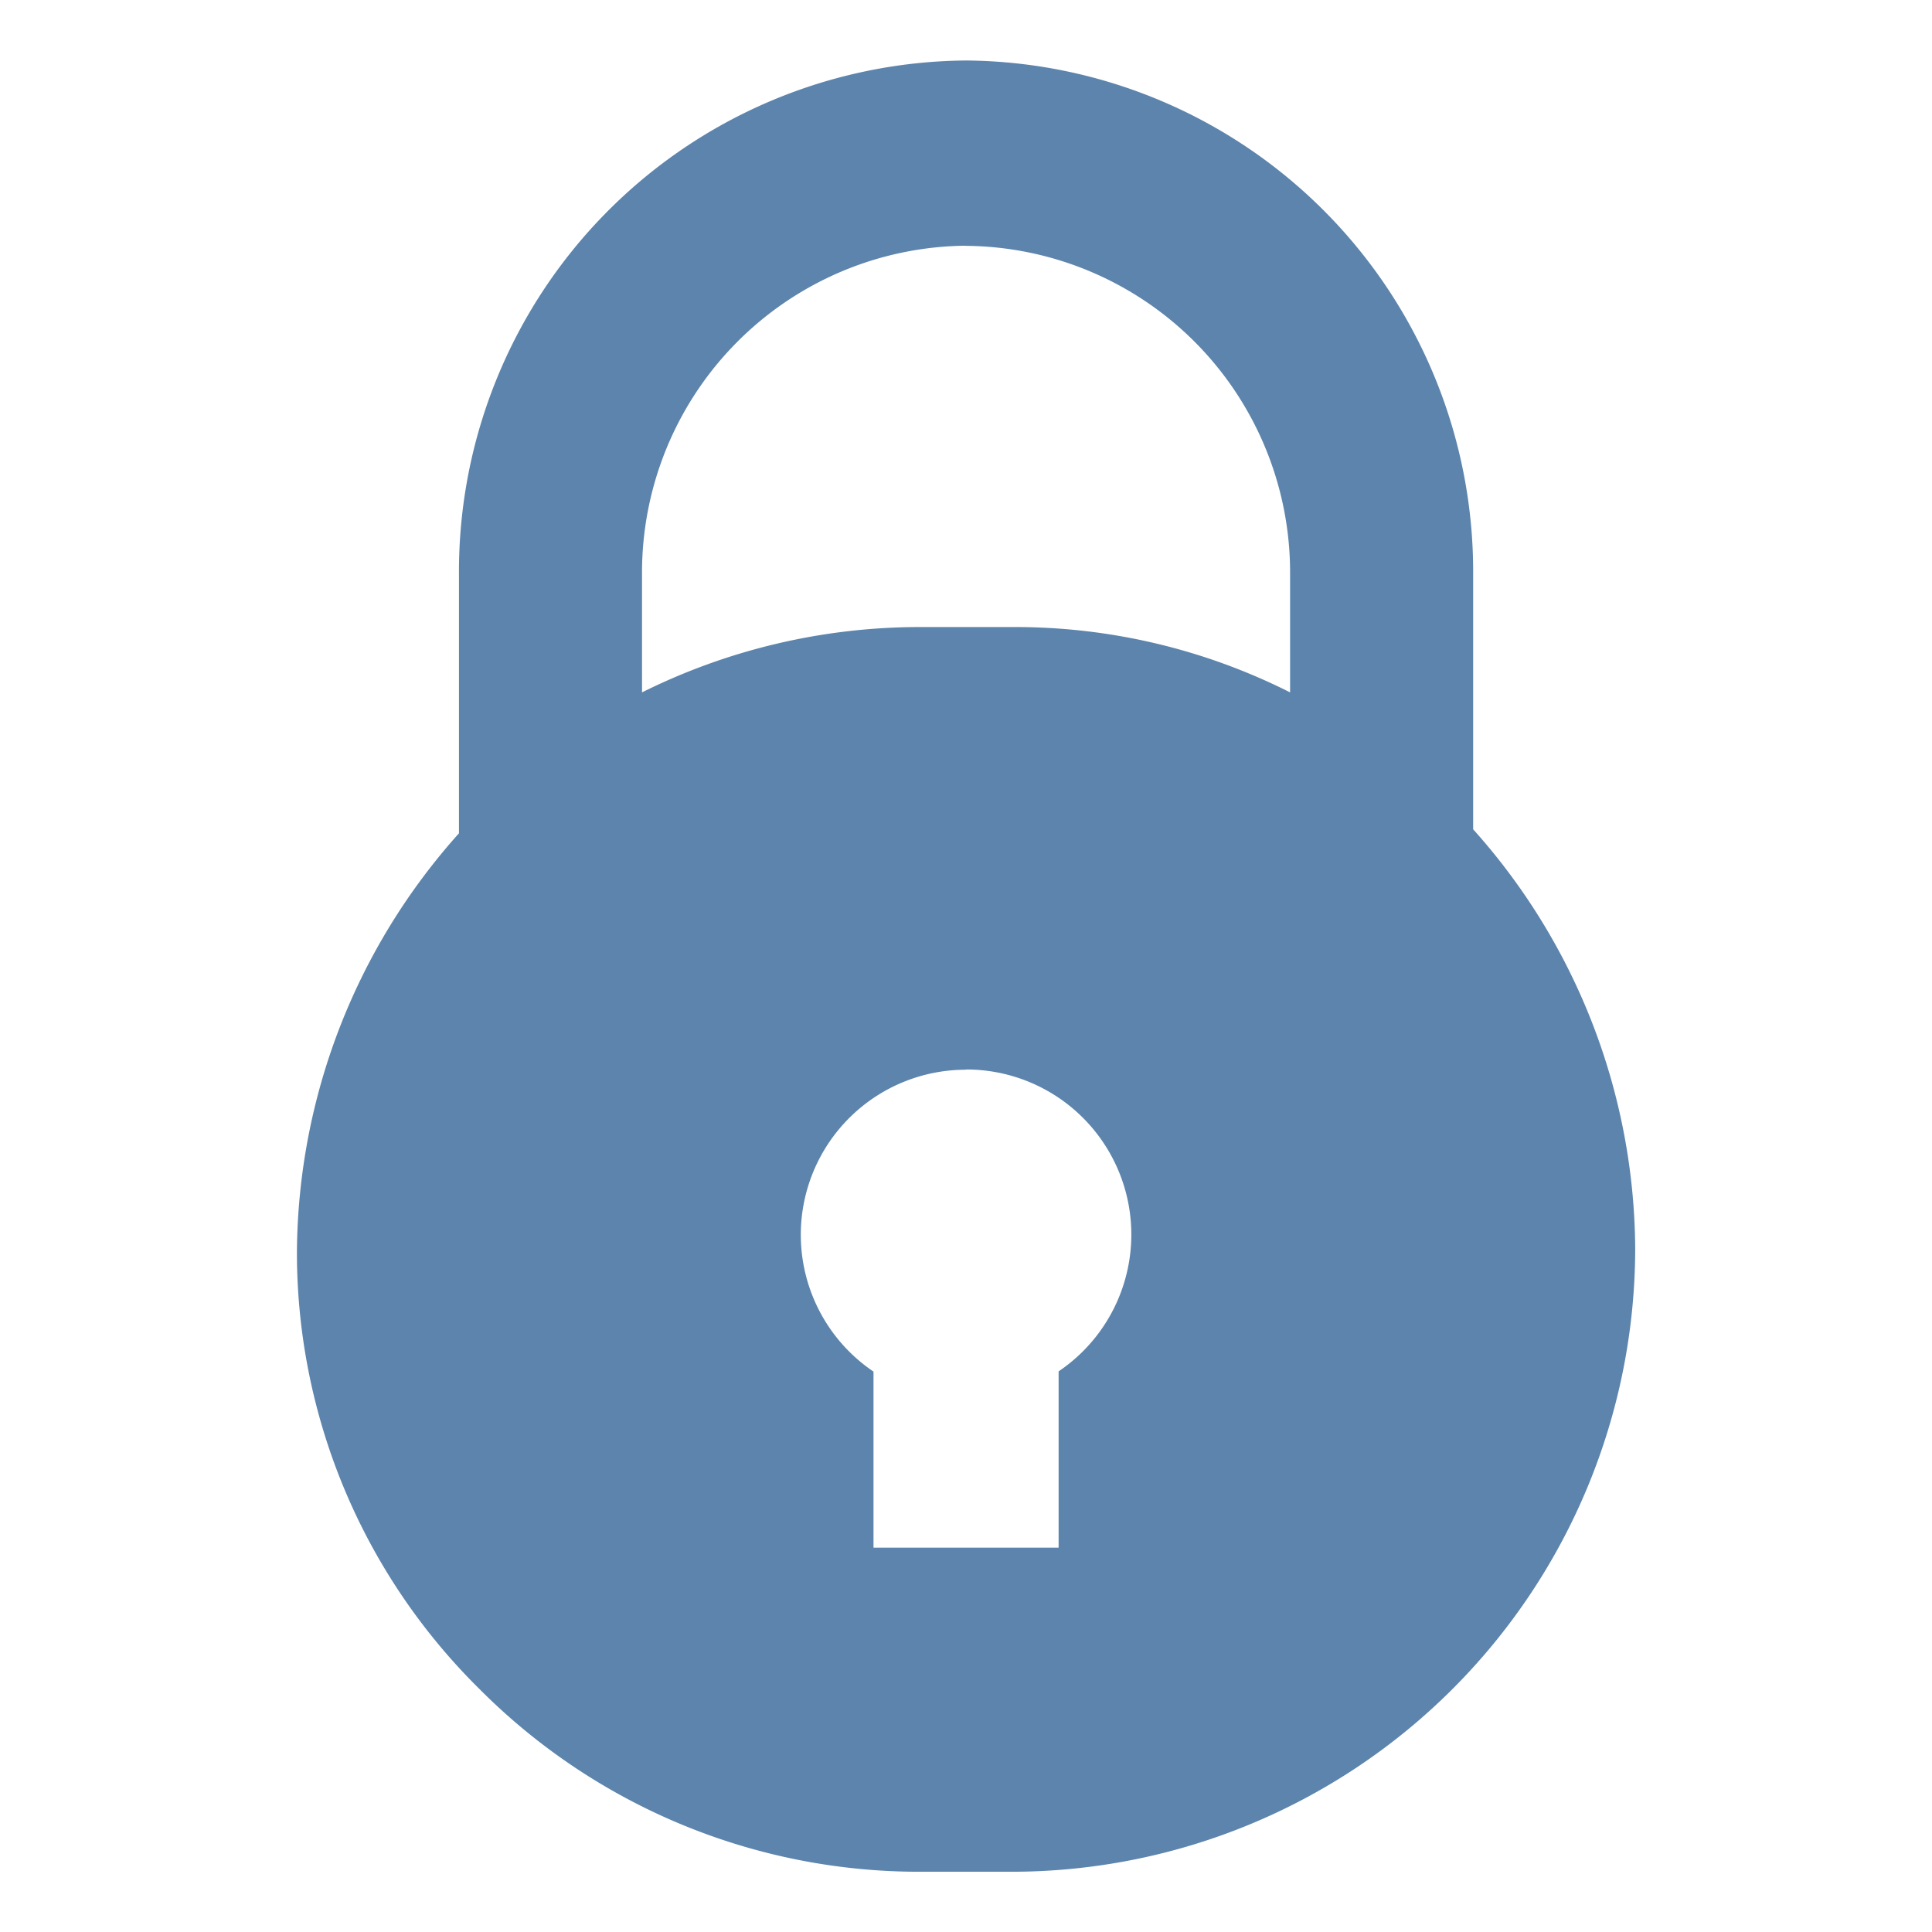 <svg xmlns="http://www.w3.org/2000/svg" xmlns:xlink="http://www.w3.org/1999/xlink" width="16" height="16" viewBox="0 0 16 16">
  <defs>
    <clipPath id="clip-path">
      <rect id="Rectangle_6070" data-name="Rectangle 6070" width="16" height="16" transform="translate(166 241.795)" fill="none" stroke="#707070" stroke-width="1"/>
    </clipPath>
  </defs>
  <g id="Mask_Group_2" data-name="Mask Group 2" transform="translate(-166 -241.795)" clip-path="url(#clip-path)">
    <g id="safety-lock" transform="translate(111.115 242.296)">
      <g id="Group_3359" data-name="Group 3359" transform="translate(57.344 0)">
        <path id="Subtraction_91" data-name="Subtraction 91" d="M5.925,15H5.158a5.134,5.134,0,0,1-3.644-1.511A5.078,5.078,0,0,1,0,9.872,5.242,5.242,0,0,1,1.342,6.4V4.256A4.233,4.233,0,0,1,5.541,0a4.233,4.233,0,0,1,4.2,4.256V6.367a5.242,5.242,0,0,1,1.342,3.471A5.166,5.166,0,0,1,5.925,15ZM5.54,8.358a1.367,1.367,0,0,0-.765,2.5v1.458H6.308v-1.46a1.367,1.367,0,0,0-.768-2.5Zm0-6.824A2.706,2.706,0,0,0,2.858,4.256v.977a5.164,5.164,0,0,1,2.3-.541h.767a5.054,5.054,0,0,1,2.3.541V4.256A2.706,2.706,0,0,0,5.541,1.535Z" transform="translate(0 0)" fill="#5c84ac"/>
      </g>
    </g>
  </g>
</svg>
